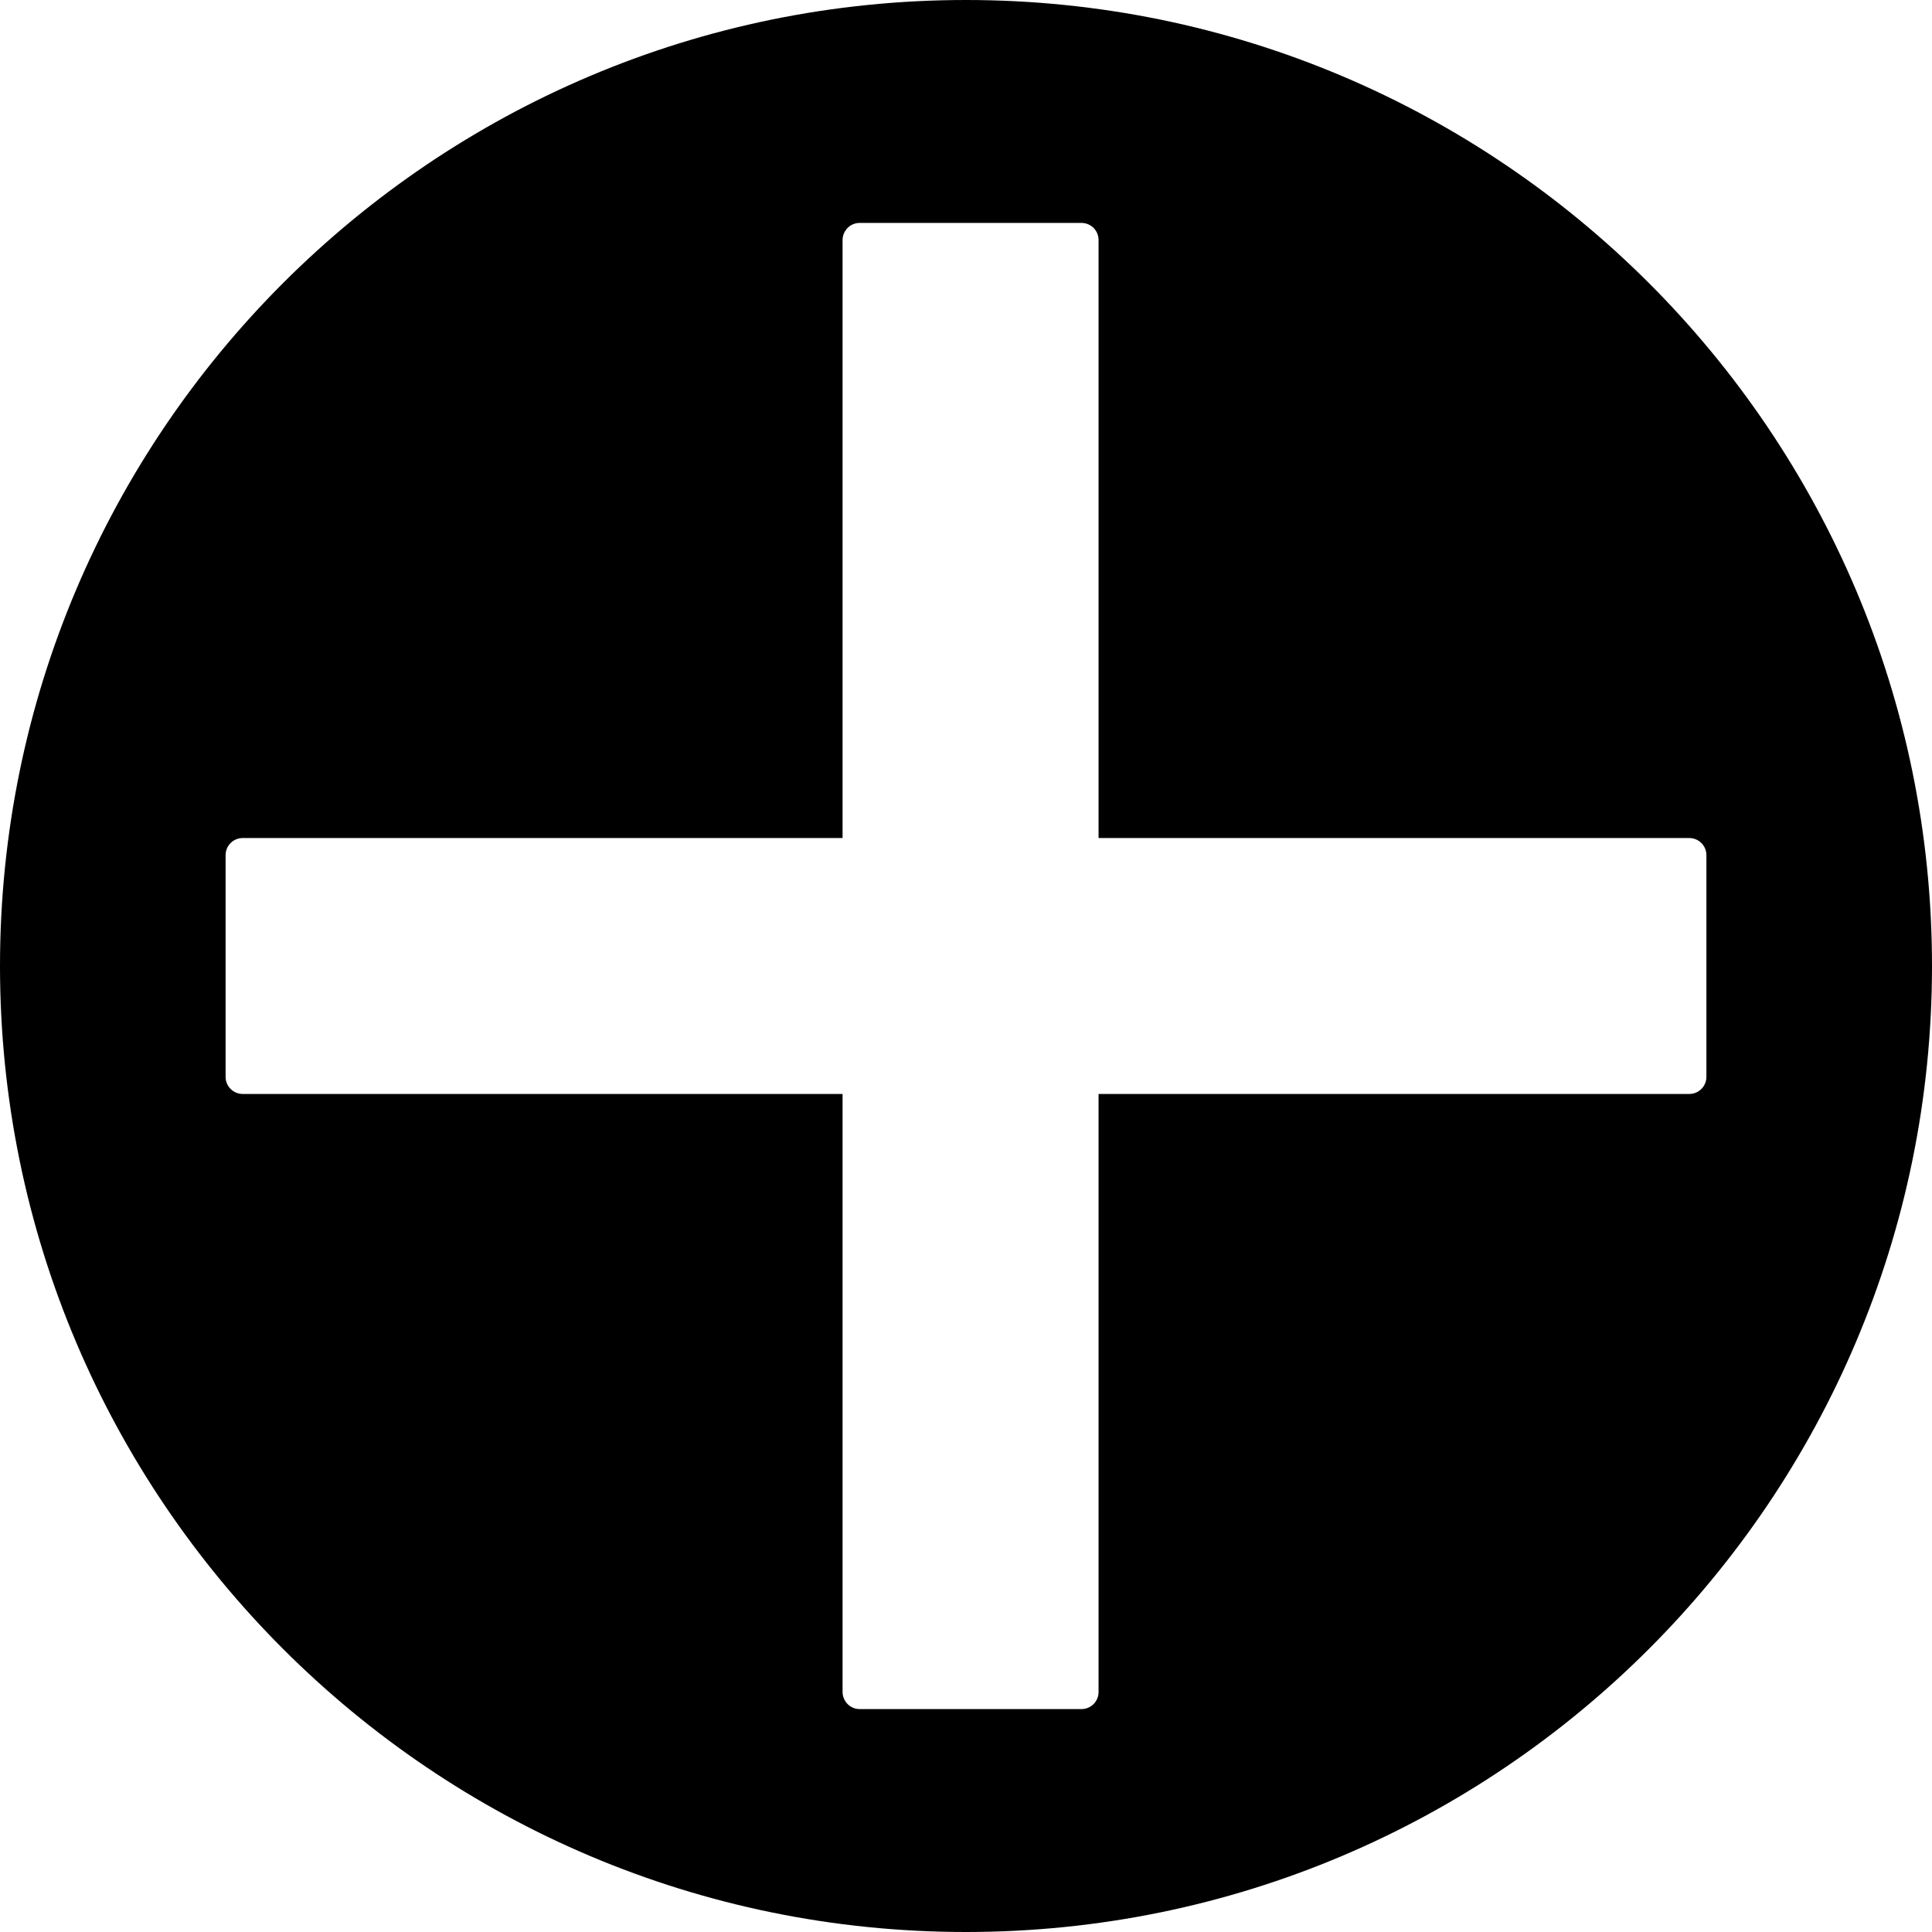<?xml version="1.0" encoding="UTF-8" standalone="no"?><!DOCTYPE svg PUBLIC "-//W3C//DTD SVG 1.1//EN" "http://www.w3.org/Graphics/SVG/1.1/DTD/svg11.dtd"><svg width="100%" height="100%" viewBox="0 0 26 26" version="1.1" xmlns="http://www.w3.org/2000/svg" xmlns:xlink="http://www.w3.org/1999/xlink" xml:space="preserve" xmlns:serif="http://www.serif.com/" style="fill-rule:evenodd;stroke-linejoin:round;stroke-miterlimit:1.414;"><path d="M13,0c7.175,0 13,5.825 13,13c0,7.175 -5.825,13 -13,13c-7.175,0 -13,-5.825 -13,-13c0,-7.175 5.825,-13 13,-13Zm-1.661,11.278l0,-8.048c0,-0.061 0.025,-0.119 0.068,-0.163c0.043,-0.043 0.101,-0.067 0.162,-0.067c0.627,0 2.358,0 2.985,0c0.061,0 0.119,0.024 0.163,0.067c0.043,0.044 0.067,0.102 0.067,0.163l0,8.048l7.95,0c0.127,0 0.23,0.103 0.23,0.23c0,0.626 0,2.358 0,2.984c0,0.127 -0.103,0.23 -0.23,0.23l-7.95,0l0,8.048c0,0.061 -0.024,0.119 -0.067,0.163c-0.044,0.043 -0.102,0.067 -0.163,0.067c-0.627,0 -2.358,0 -2.985,0c-0.061,0 -0.119,-0.024 -0.162,-0.067c-0.043,-0.044 -0.068,-0.102 -0.068,-0.163l0,-8.048l-8.073,0c-0.127,0 -0.23,-0.103 -0.23,-0.23c0,-0.626 0,-2.358 0,-2.984c0,-0.127 0.103,-0.23 0.23,-0.23l8.073,0Z"/></svg>